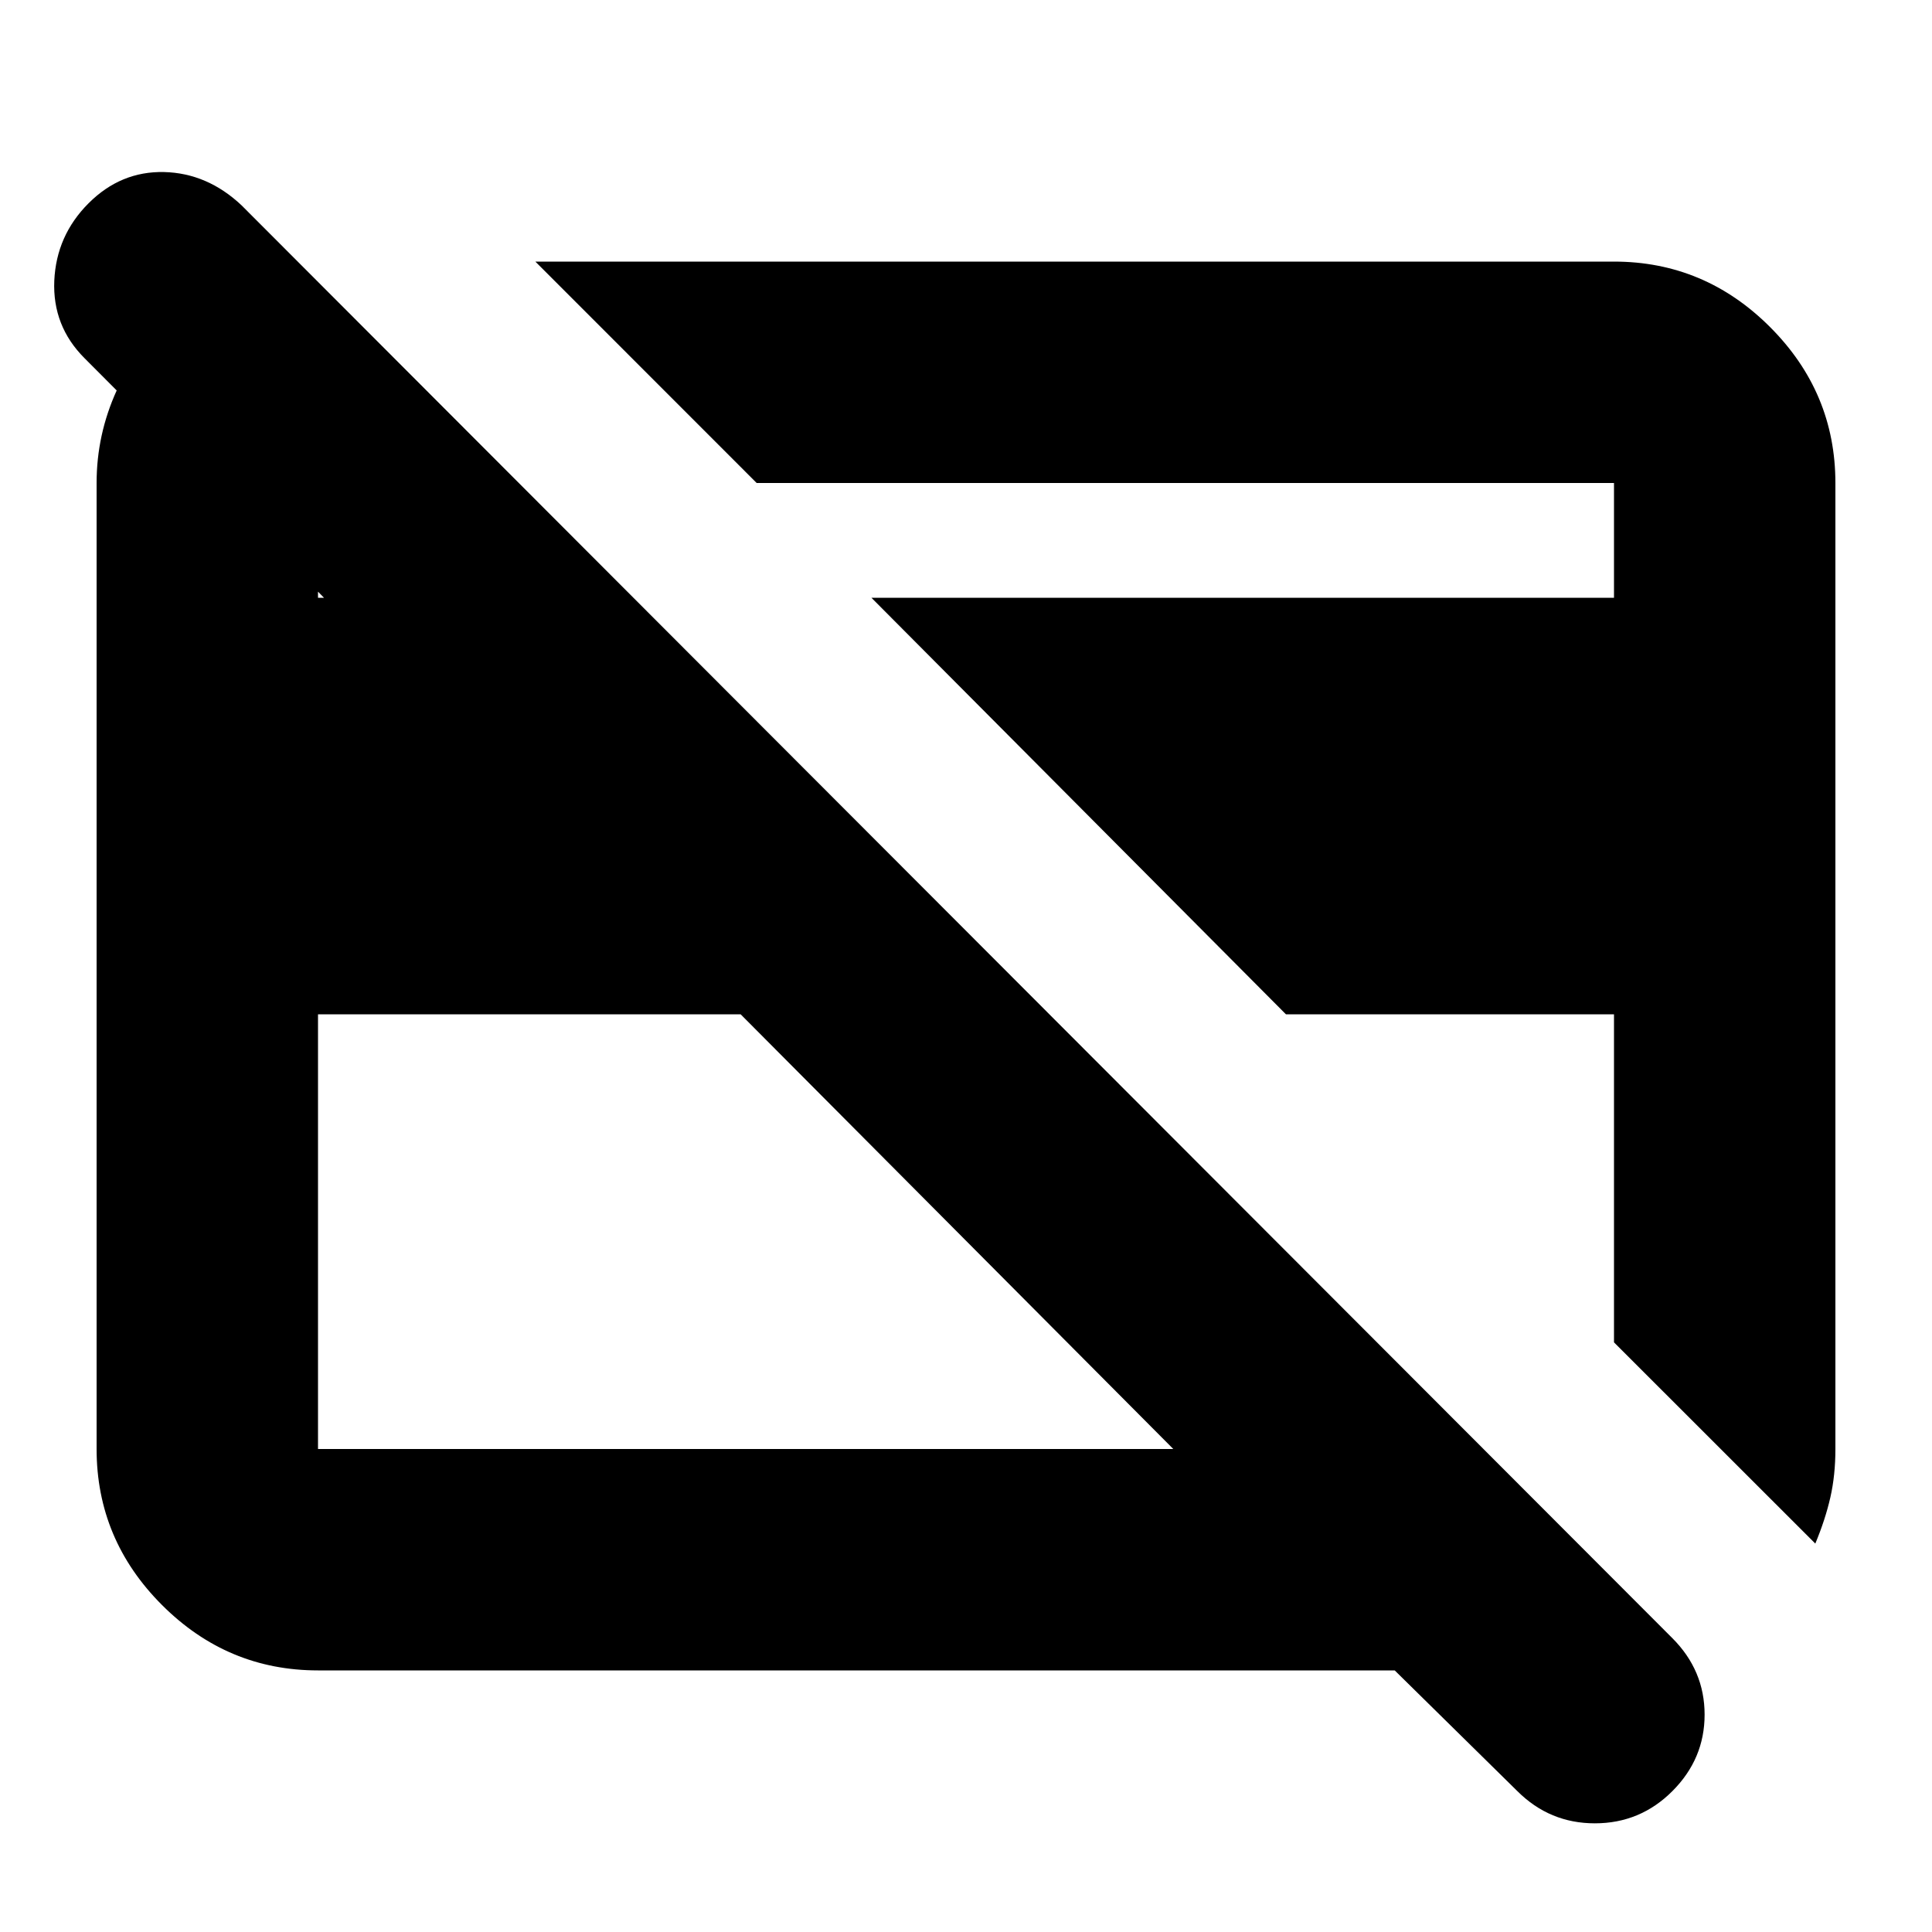 <svg xmlns="http://www.w3.org/2000/svg" height="20" width="20"><path d="M15.708 18.542 14.438 17.292H3.292Q2.354 17.292 1.677 16.615Q1 15.938 1 15V5Q1 4.75 1.052 4.51Q1.104 4.271 1.208 4.042L0.875 3.708Q0.542 3.375 0.562 2.906Q0.583 2.438 0.917 2.104Q1.25 1.771 1.698 1.781Q2.146 1.792 2.5 2.125L17.312 16.958Q17.646 17.292 17.646 17.75Q17.646 18.208 17.312 18.542Q16.979 18.875 16.51 18.875Q16.042 18.875 15.708 18.542ZM3.292 15H12.146L7.667 10.5H3.292V15Q3.292 15 3.292 15Q3.292 15 3.292 15ZM3.292 6.188H3.354L3.292 6.125Q3.292 6.125 3.292 6.125Q3.292 6.125 3.292 6.125ZM18.792 15.979 16.708 13.896V10.5H13.312L9.021 6.188H16.708V5Q16.708 5 16.708 5Q16.708 5 16.708 5H7.833L5.542 2.708H16.708Q17.646 2.708 18.323 3.385Q19 4.062 19 5V15Q19 15.271 18.948 15.5Q18.896 15.729 18.792 15.979ZM7.729 10.562Q7.729 10.562 7.729 10.562Q7.729 10.562 7.729 10.562Q7.729 10.562 7.729 10.562Q7.729 10.562 7.729 10.562ZM12.271 9.438Q12.271 9.438 12.271 9.438Q12.271 9.438 12.271 9.438Z"/></svg>